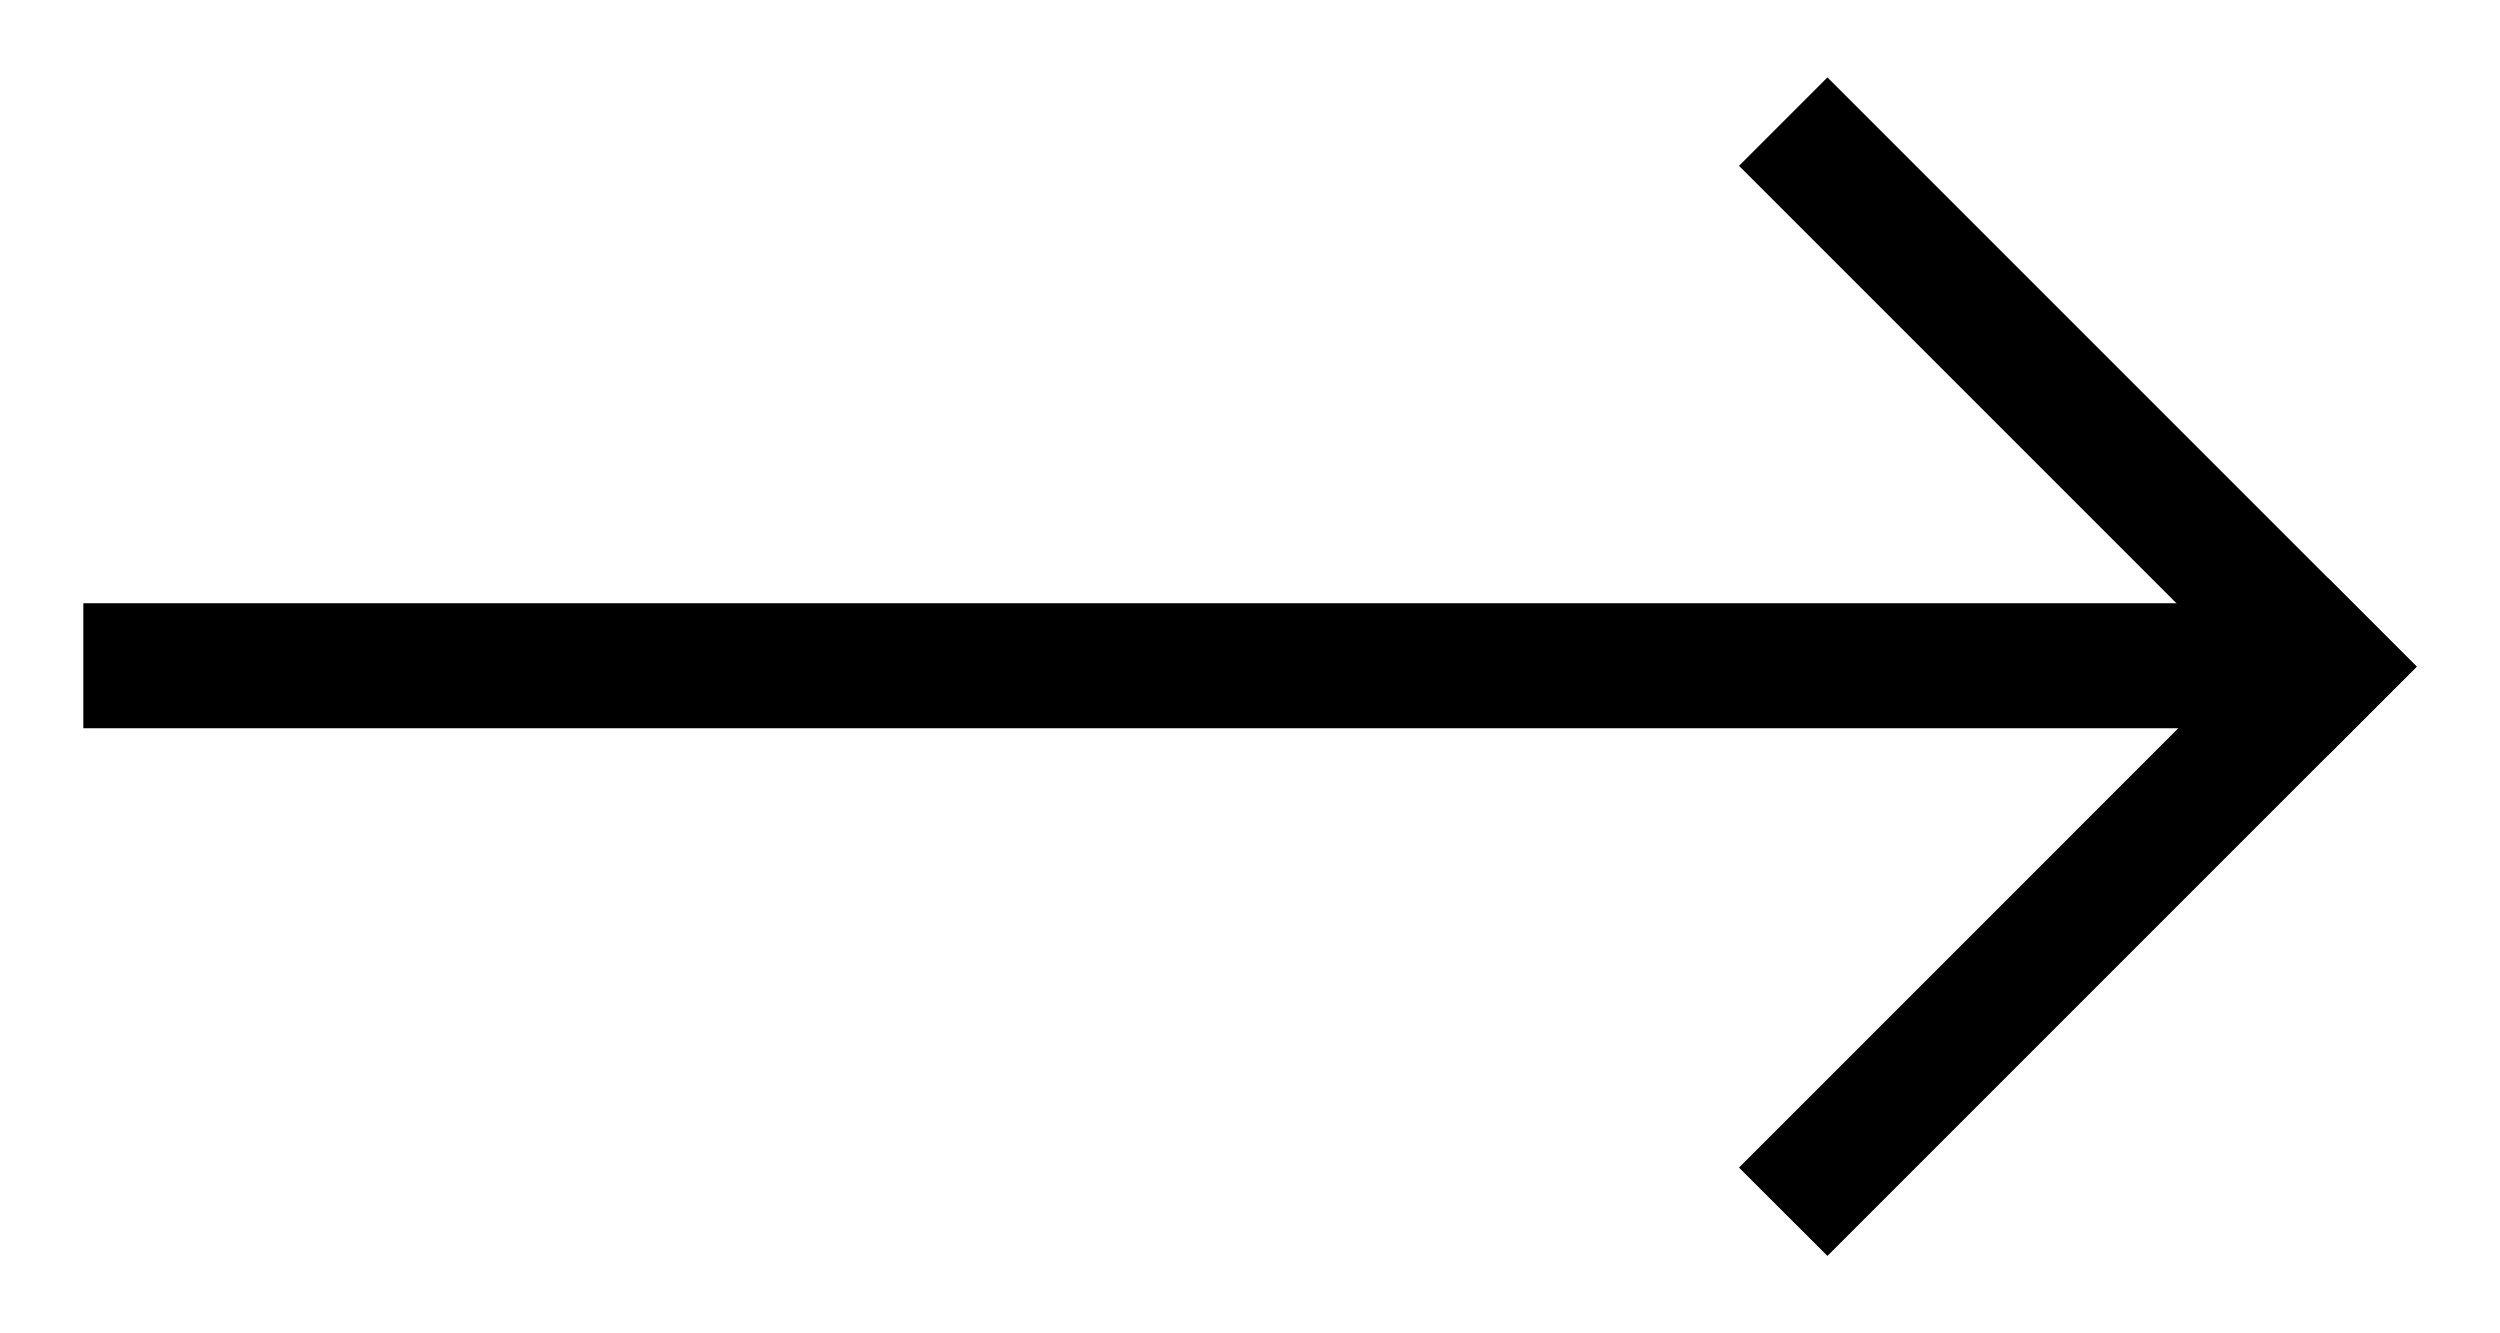 <svg width="30" height="16" viewBox="0 0 30 16" fill="none" xmlns="http://www.w3.org/2000/svg">
<path d="M1 7.239H28V8.739H1V7.239Z" fill="black"/>
<path d="M21.929 0.929L29 8L27.939 9.061L20.868 1.99L21.929 0.929Z" fill="black"/>
<path d="M27.939 6.939L20.868 14.011L21.929 15.071L29 8L27.939 6.939Z" fill="black"/>
</svg>

